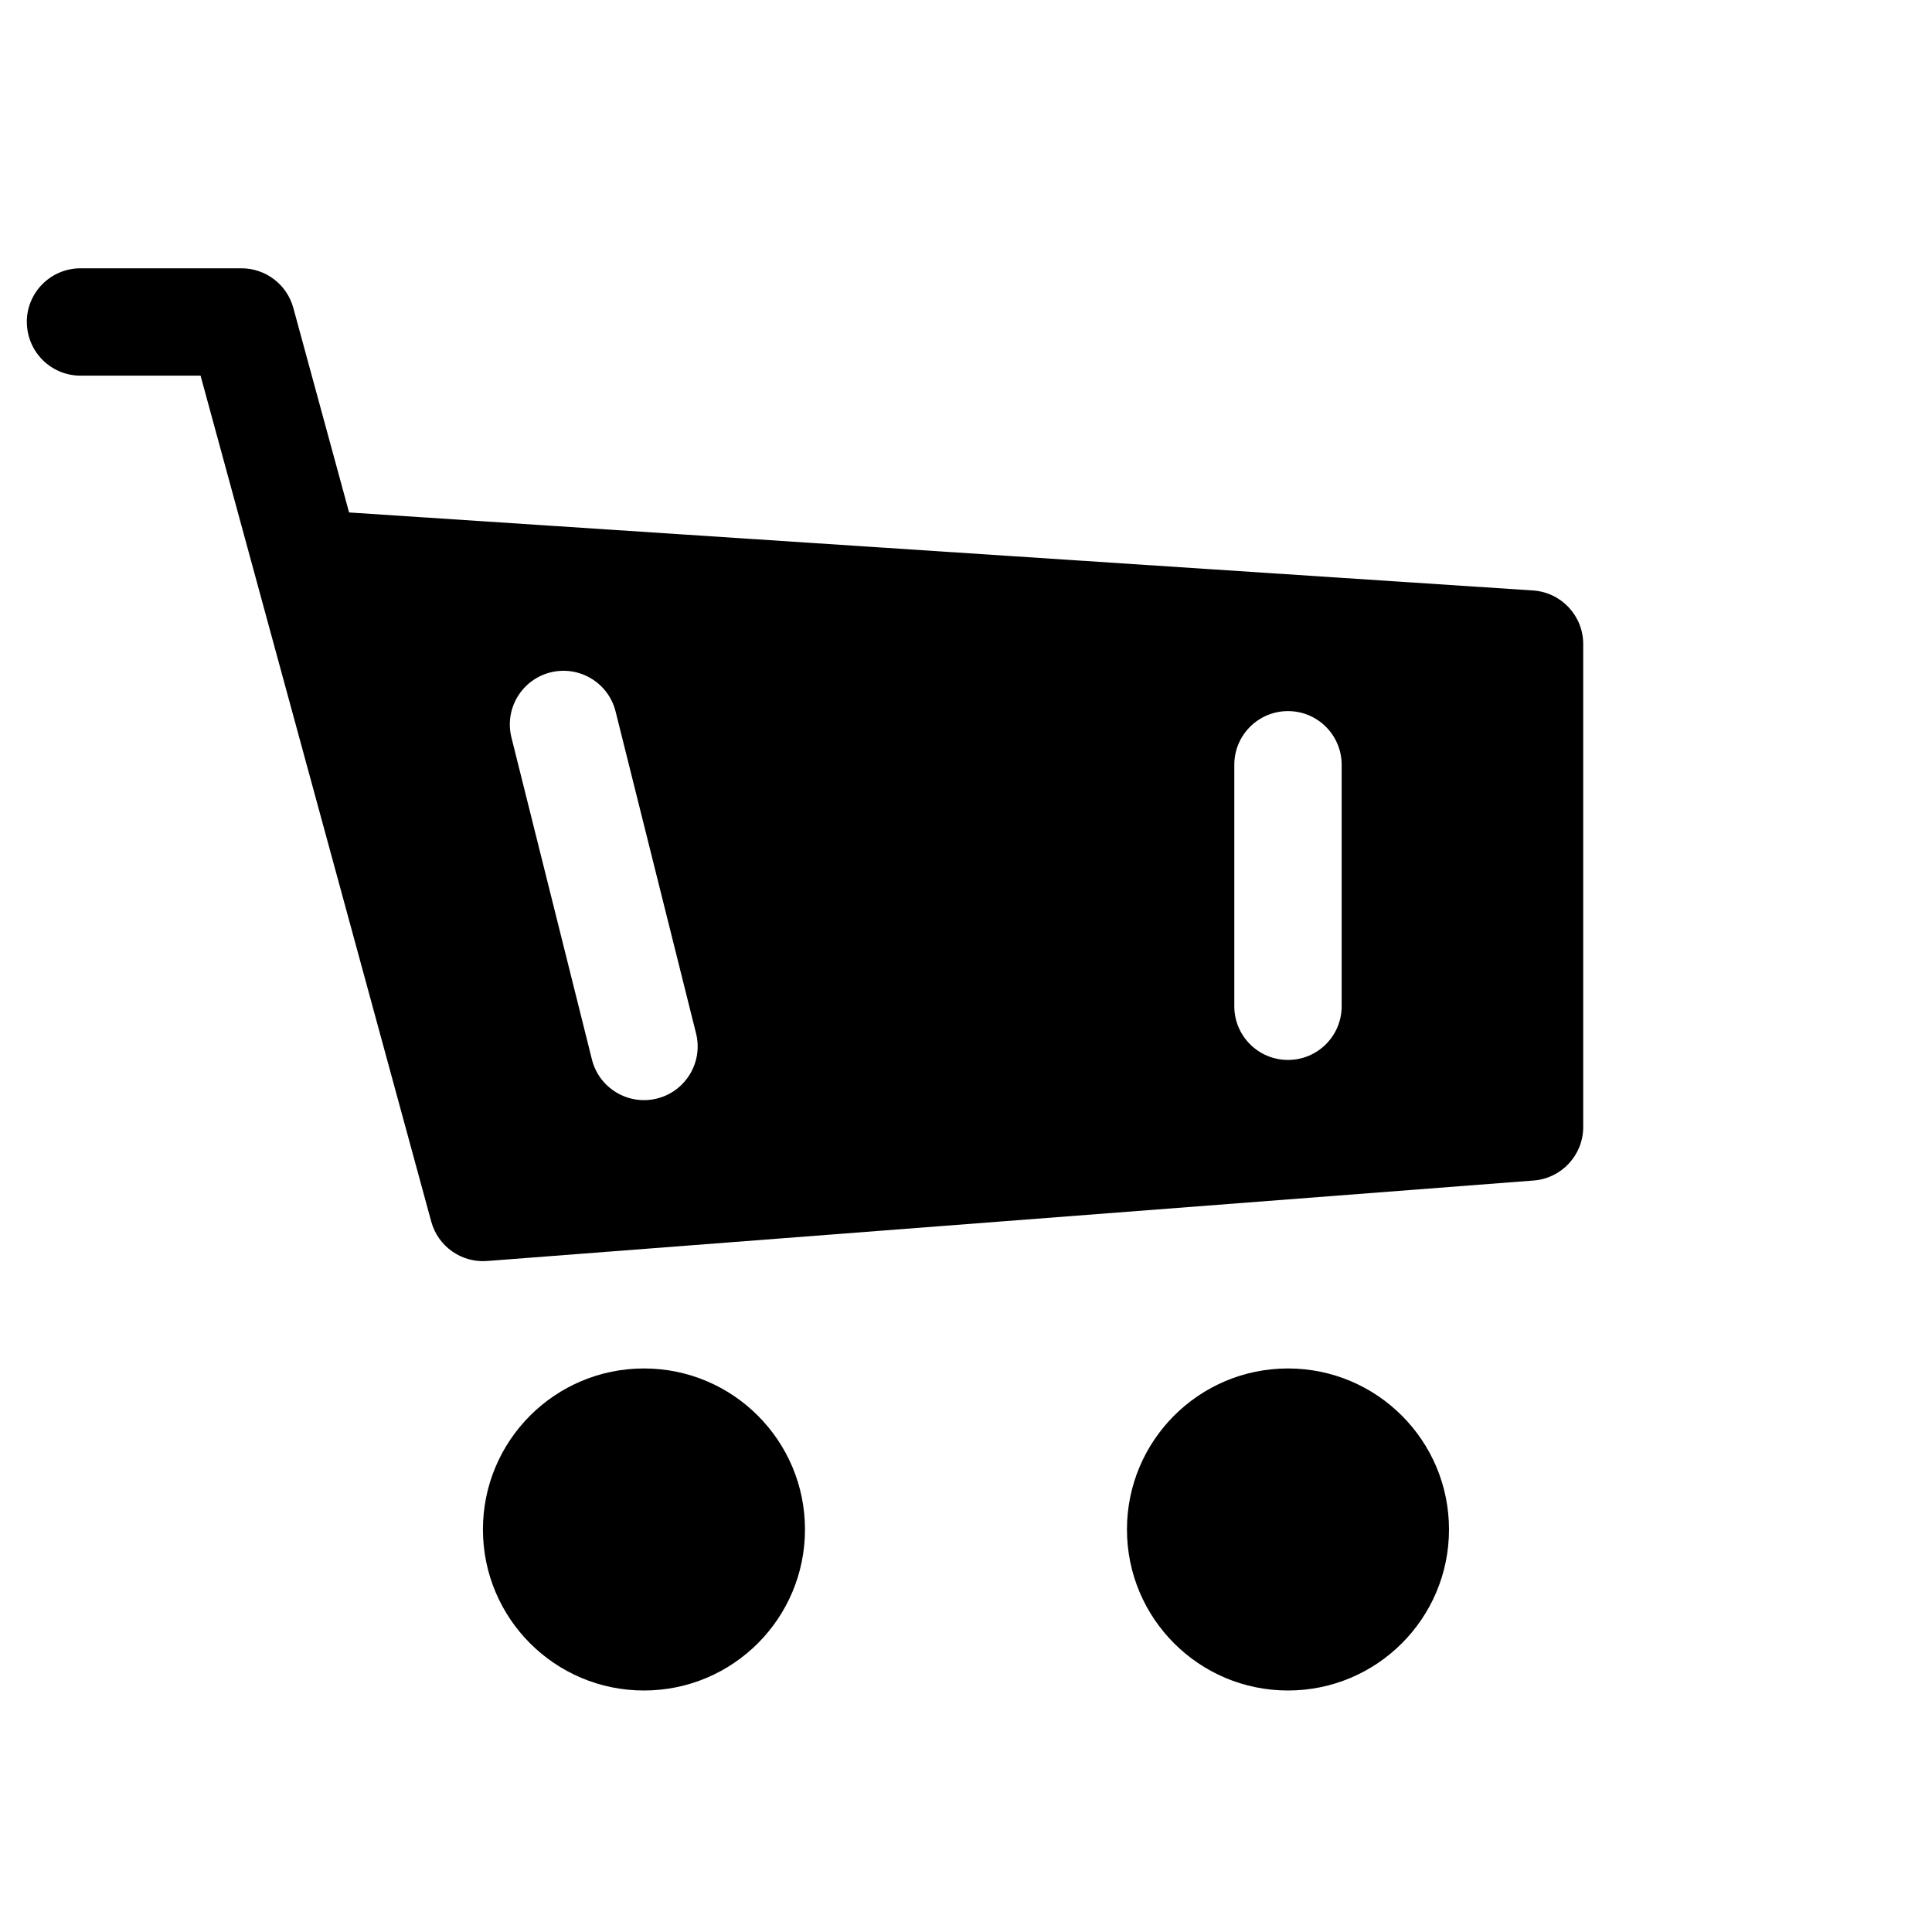 <!-- Generated by IcoMoon.io -->
<svg version="1.1" xmlns="http://www.w3.org/2000/svg" width="32" height="32" viewBox="0 0 32 32">
<title>art</title>
<path d="M0.444 5.333c0-0.491 0.398-0.889 0.889-0.889h2.667c0.401 0 0.752 0.268 0.858 0.655l0.924 3.389 19.61 1.292c0.467 0.031 0.831 0.419 0.831 0.887v8c0 0.464-0.358 0.851-0.821 0.886l-17.333 1.333c-0.425 0.033-0.814-0.241-0.926-0.652l-3.821-14.012h-1.988c-0.491 0-0.889-0.398-0.889-0.889zM10.196 11.784c-0.119-0.476-0.602-0.766-1.078-0.647s-0.766 0.602-0.647 1.078l1.333 5.333c0.119 0.476 0.602 0.766 1.078 0.647s0.766-0.602 0.647-1.078l-1.333-5.333zM15.208 11.453c0.486-0.069 0.936 0.268 1.006 0.754l0.667 4.667c0.069 0.486-0.268 0.936-0.754 1.006s-0.936-0.268-1.006-0.754l-0.667-4.667c-0.069-0.486 0.268-0.936 0.754-1.006zM22.222 12.667c0-0.491-0.398-0.889-0.889-0.889s-0.889 0.398-0.889 0.889v4c0 0.491 0.398 0.889 0.889 0.889s0.889-0.398 0.889-0.889v-4zM13.333 25.333c0 1.473-1.194 2.667-2.667 2.667s-2.667-1.194-2.667-2.667c0-1.473 1.194-2.667 2.667-2.667s2.667 1.194 2.667 2.667zM21.333 28c1.473 0 2.667-1.194 2.667-2.667s-1.194-2.667-2.667-2.667c-1.473 0-2.667 1.194-2.667 2.667s1.194 2.667 2.667 2.667z"></path>
</svg>
